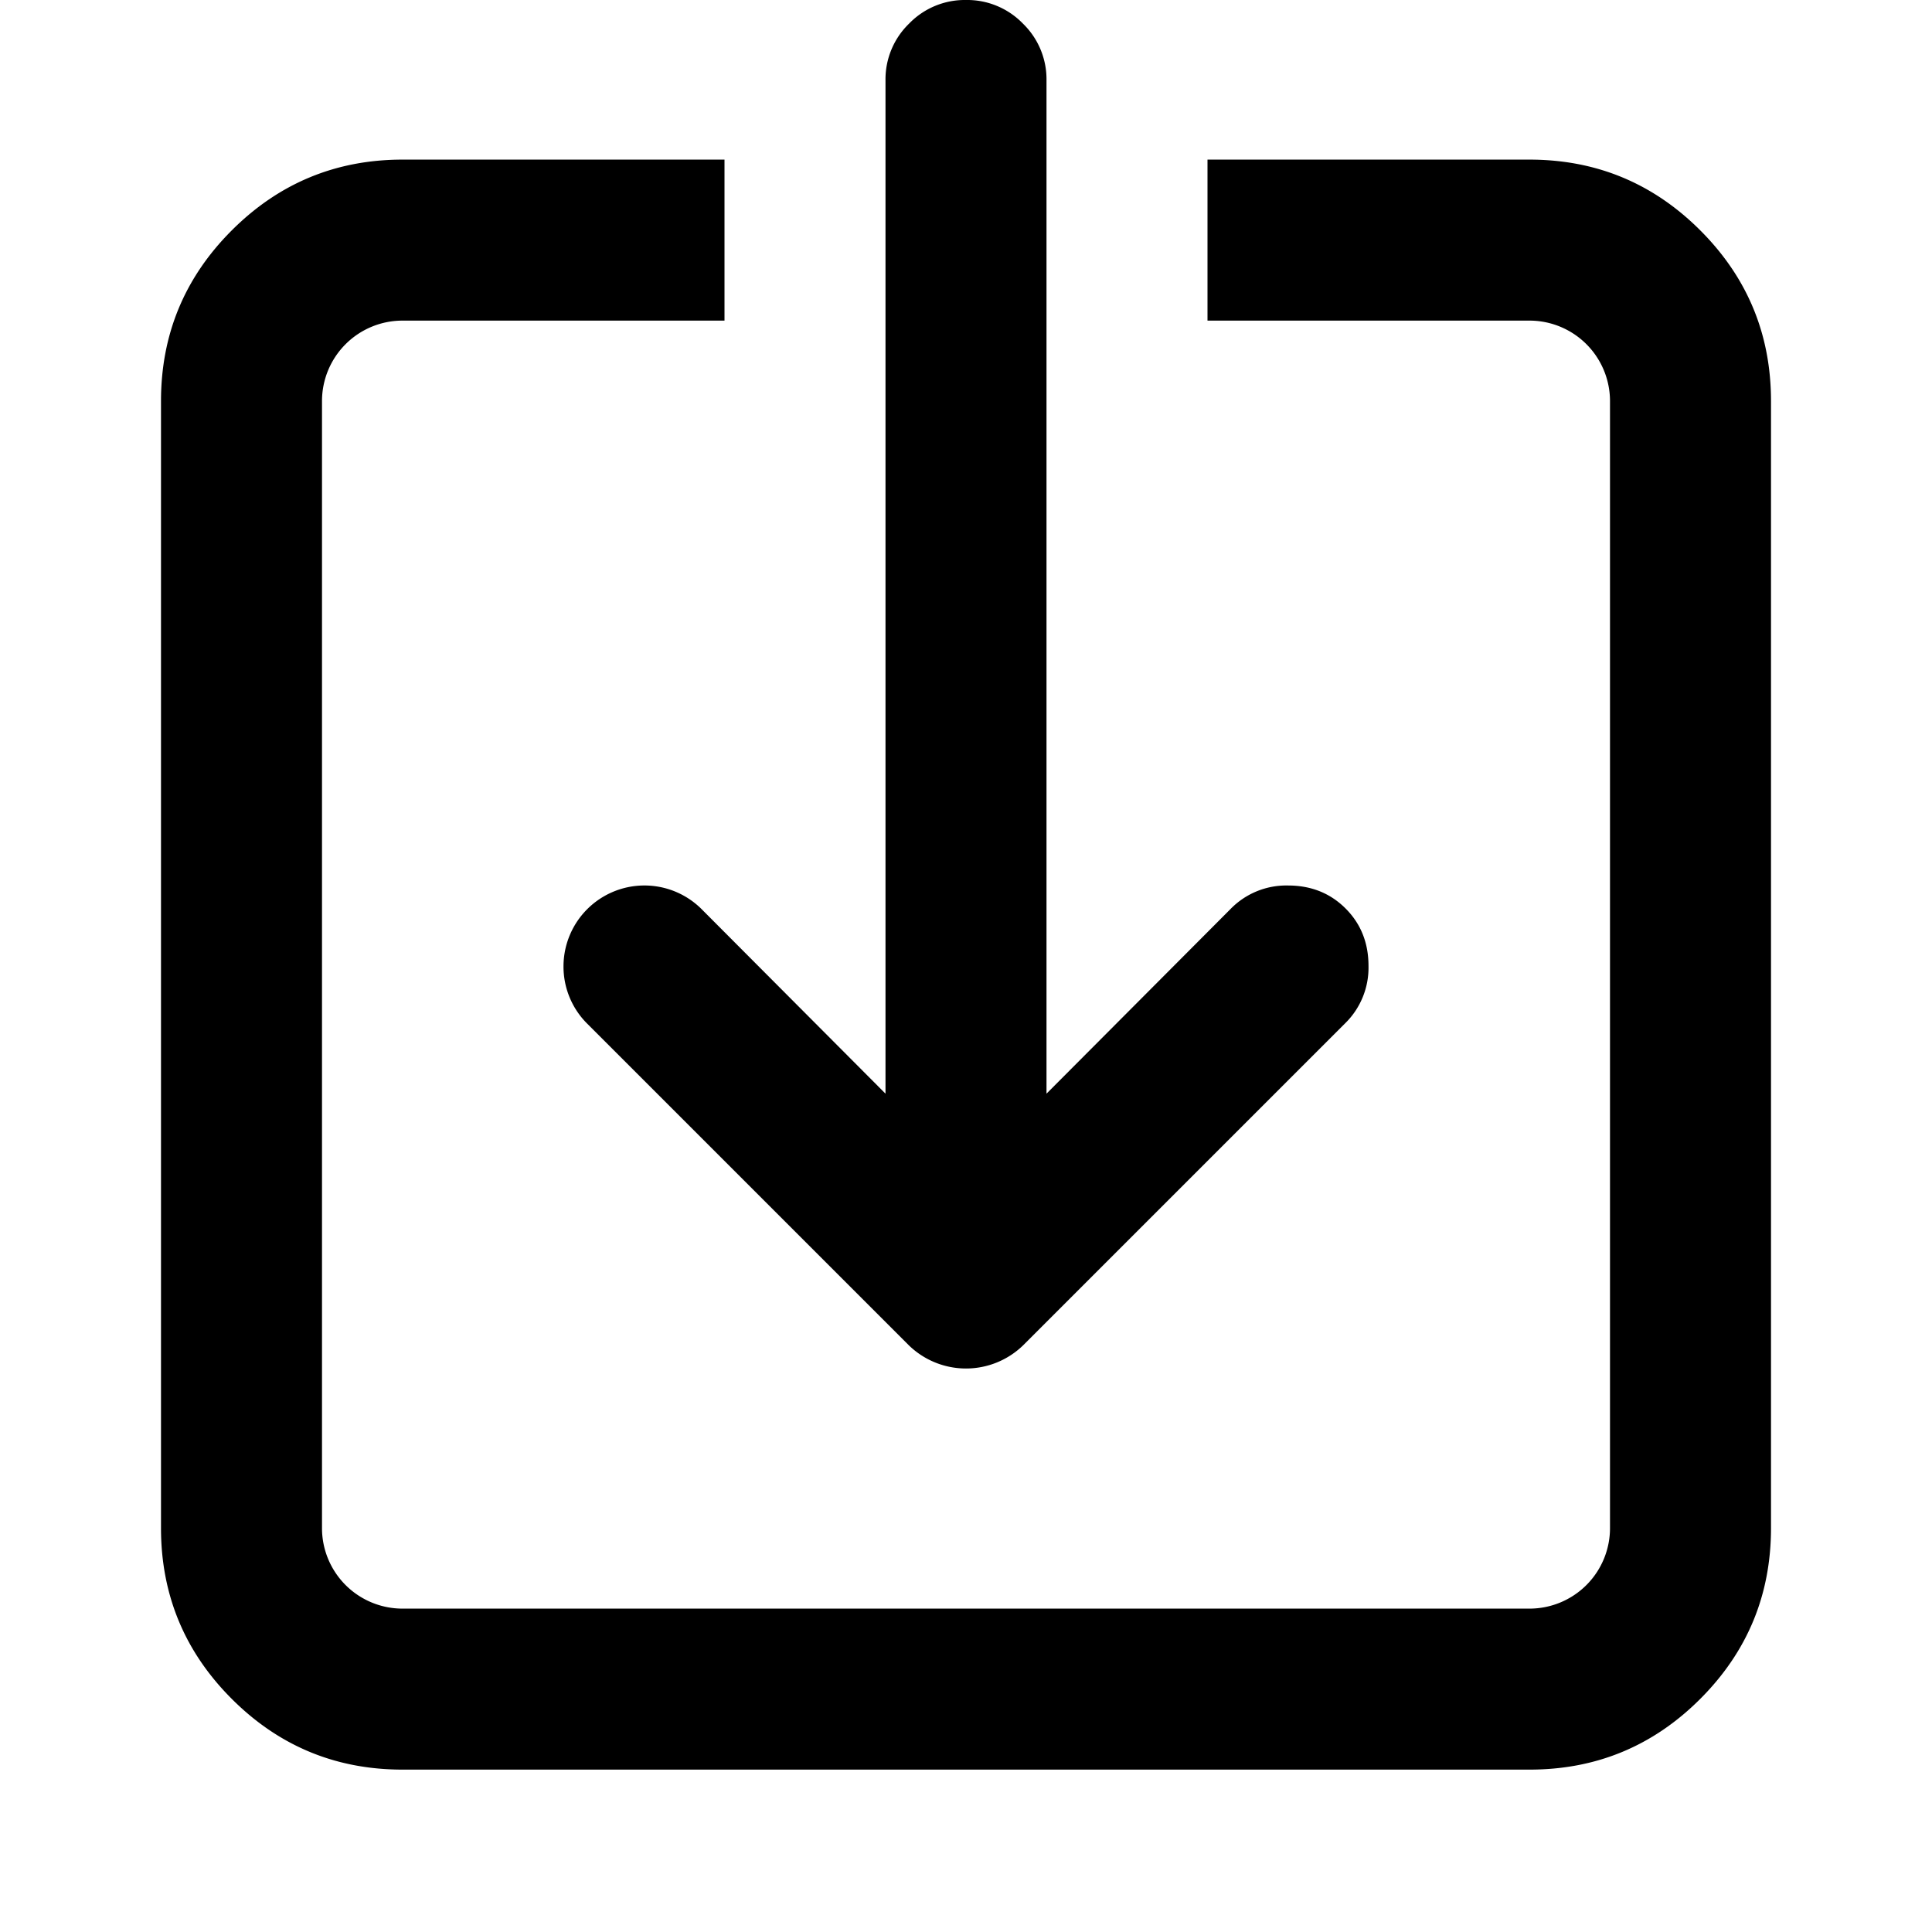 <svg xmlns="http://www.w3.org/2000/svg" viewBox="0 0 768 768"><title>download</title><path d="M480,63.45H608q39.75,0,67.88,28.12T704,159.45v448q0,39.75-28.12,67.88T608,703.45H160q-39.75,0-67.87-28.12T64,607.45v-448q0-39.75,28.13-67.87T160,63.45H288v64H160a32,32,0,0,0-32,32v448a32,32,0,0,0,32,32H608a32,32,0,0,0,32-32v-448a32,32,0,0,0-32-32H480v-64Z"/><path d="M384,0a30.83,30.83,0,0,1,22.63,9.38A30.83,30.83,0,0,1,416,32V434.75l73.25-73.5A30.92,30.92,0,0,1,512,352q13.75,0,22.88,9.13T544,384a30.92,30.92,0,0,1-9.25,22.75l-128,128a32.6,32.6,0,0,1-45.5,0l-128-128A32,32,0,0,1,224,384a32.17,32.17,0,0,1,54.75-22.75L352,434.75V32a30.83,30.83,0,0,1,9.38-22.62A30.83,30.83,0,0,1,384,0Z"/></svg>
